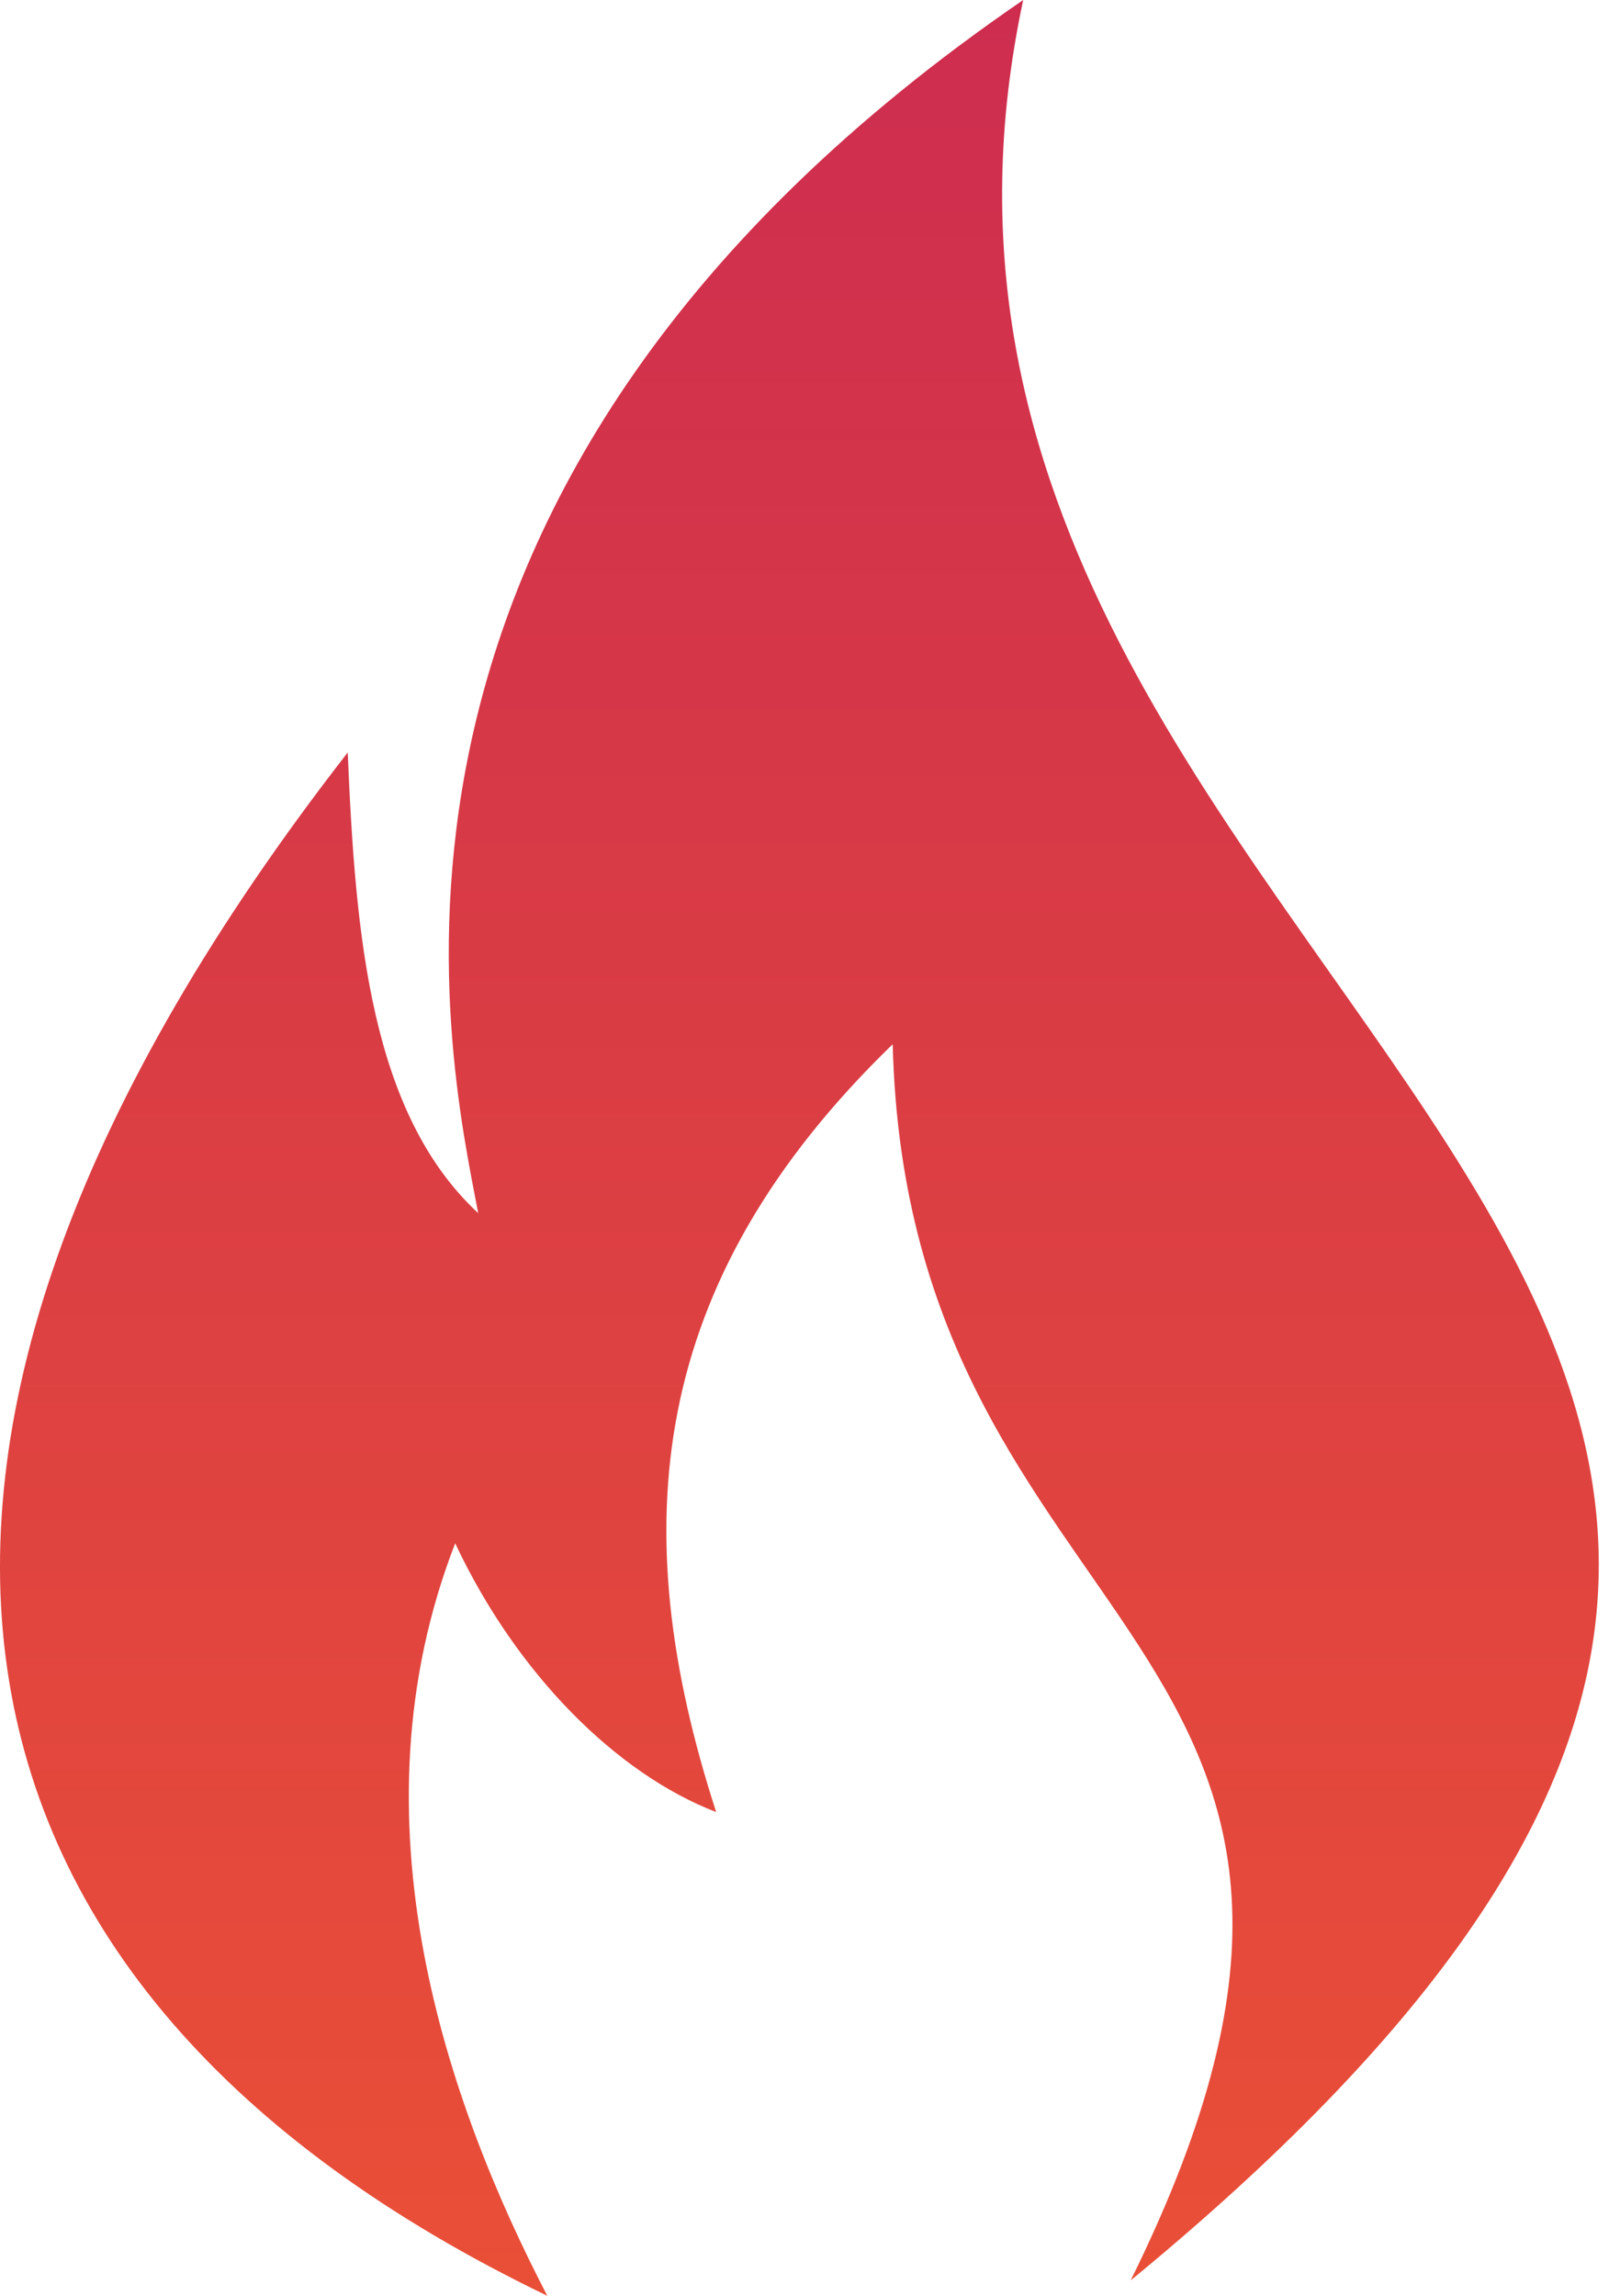 <svg width="48" height="68" viewBox="0 0 48 68" fill="none" xmlns="http://www.w3.org/2000/svg">
<path fill-rule="evenodd" clip-rule="evenodd" d="M16.216 68C-2.66 58.903 -5.617 42.756 10.303 22.288C10.531 27.746 10.985 32.977 14.169 35.933C13.26 31.157 9.393 14.328 30.317 0C23.949 29.793 69.206 38.207 33.501 67.545C43.052 48.214 26.905 48.896 26.45 30.93C19.173 37.98 18.491 45.258 21.22 53.672C18.263 52.535 15.306 49.579 13.487 45.712C10.303 53.9 13.26 62.314 16.216 68Z" fill="url(#paint0_linear)"/>
<defs>
<linearGradient id="paint0_linear" x1="23.686" y1="0" x2="23.686" y2="68" gradientUnits="userSpaceOnUse">
<stop stop-color="#CE2D4F"/>
<stop offset="1" stop-color="#E94F37"/>
</linearGradient>
</defs>
</svg>
